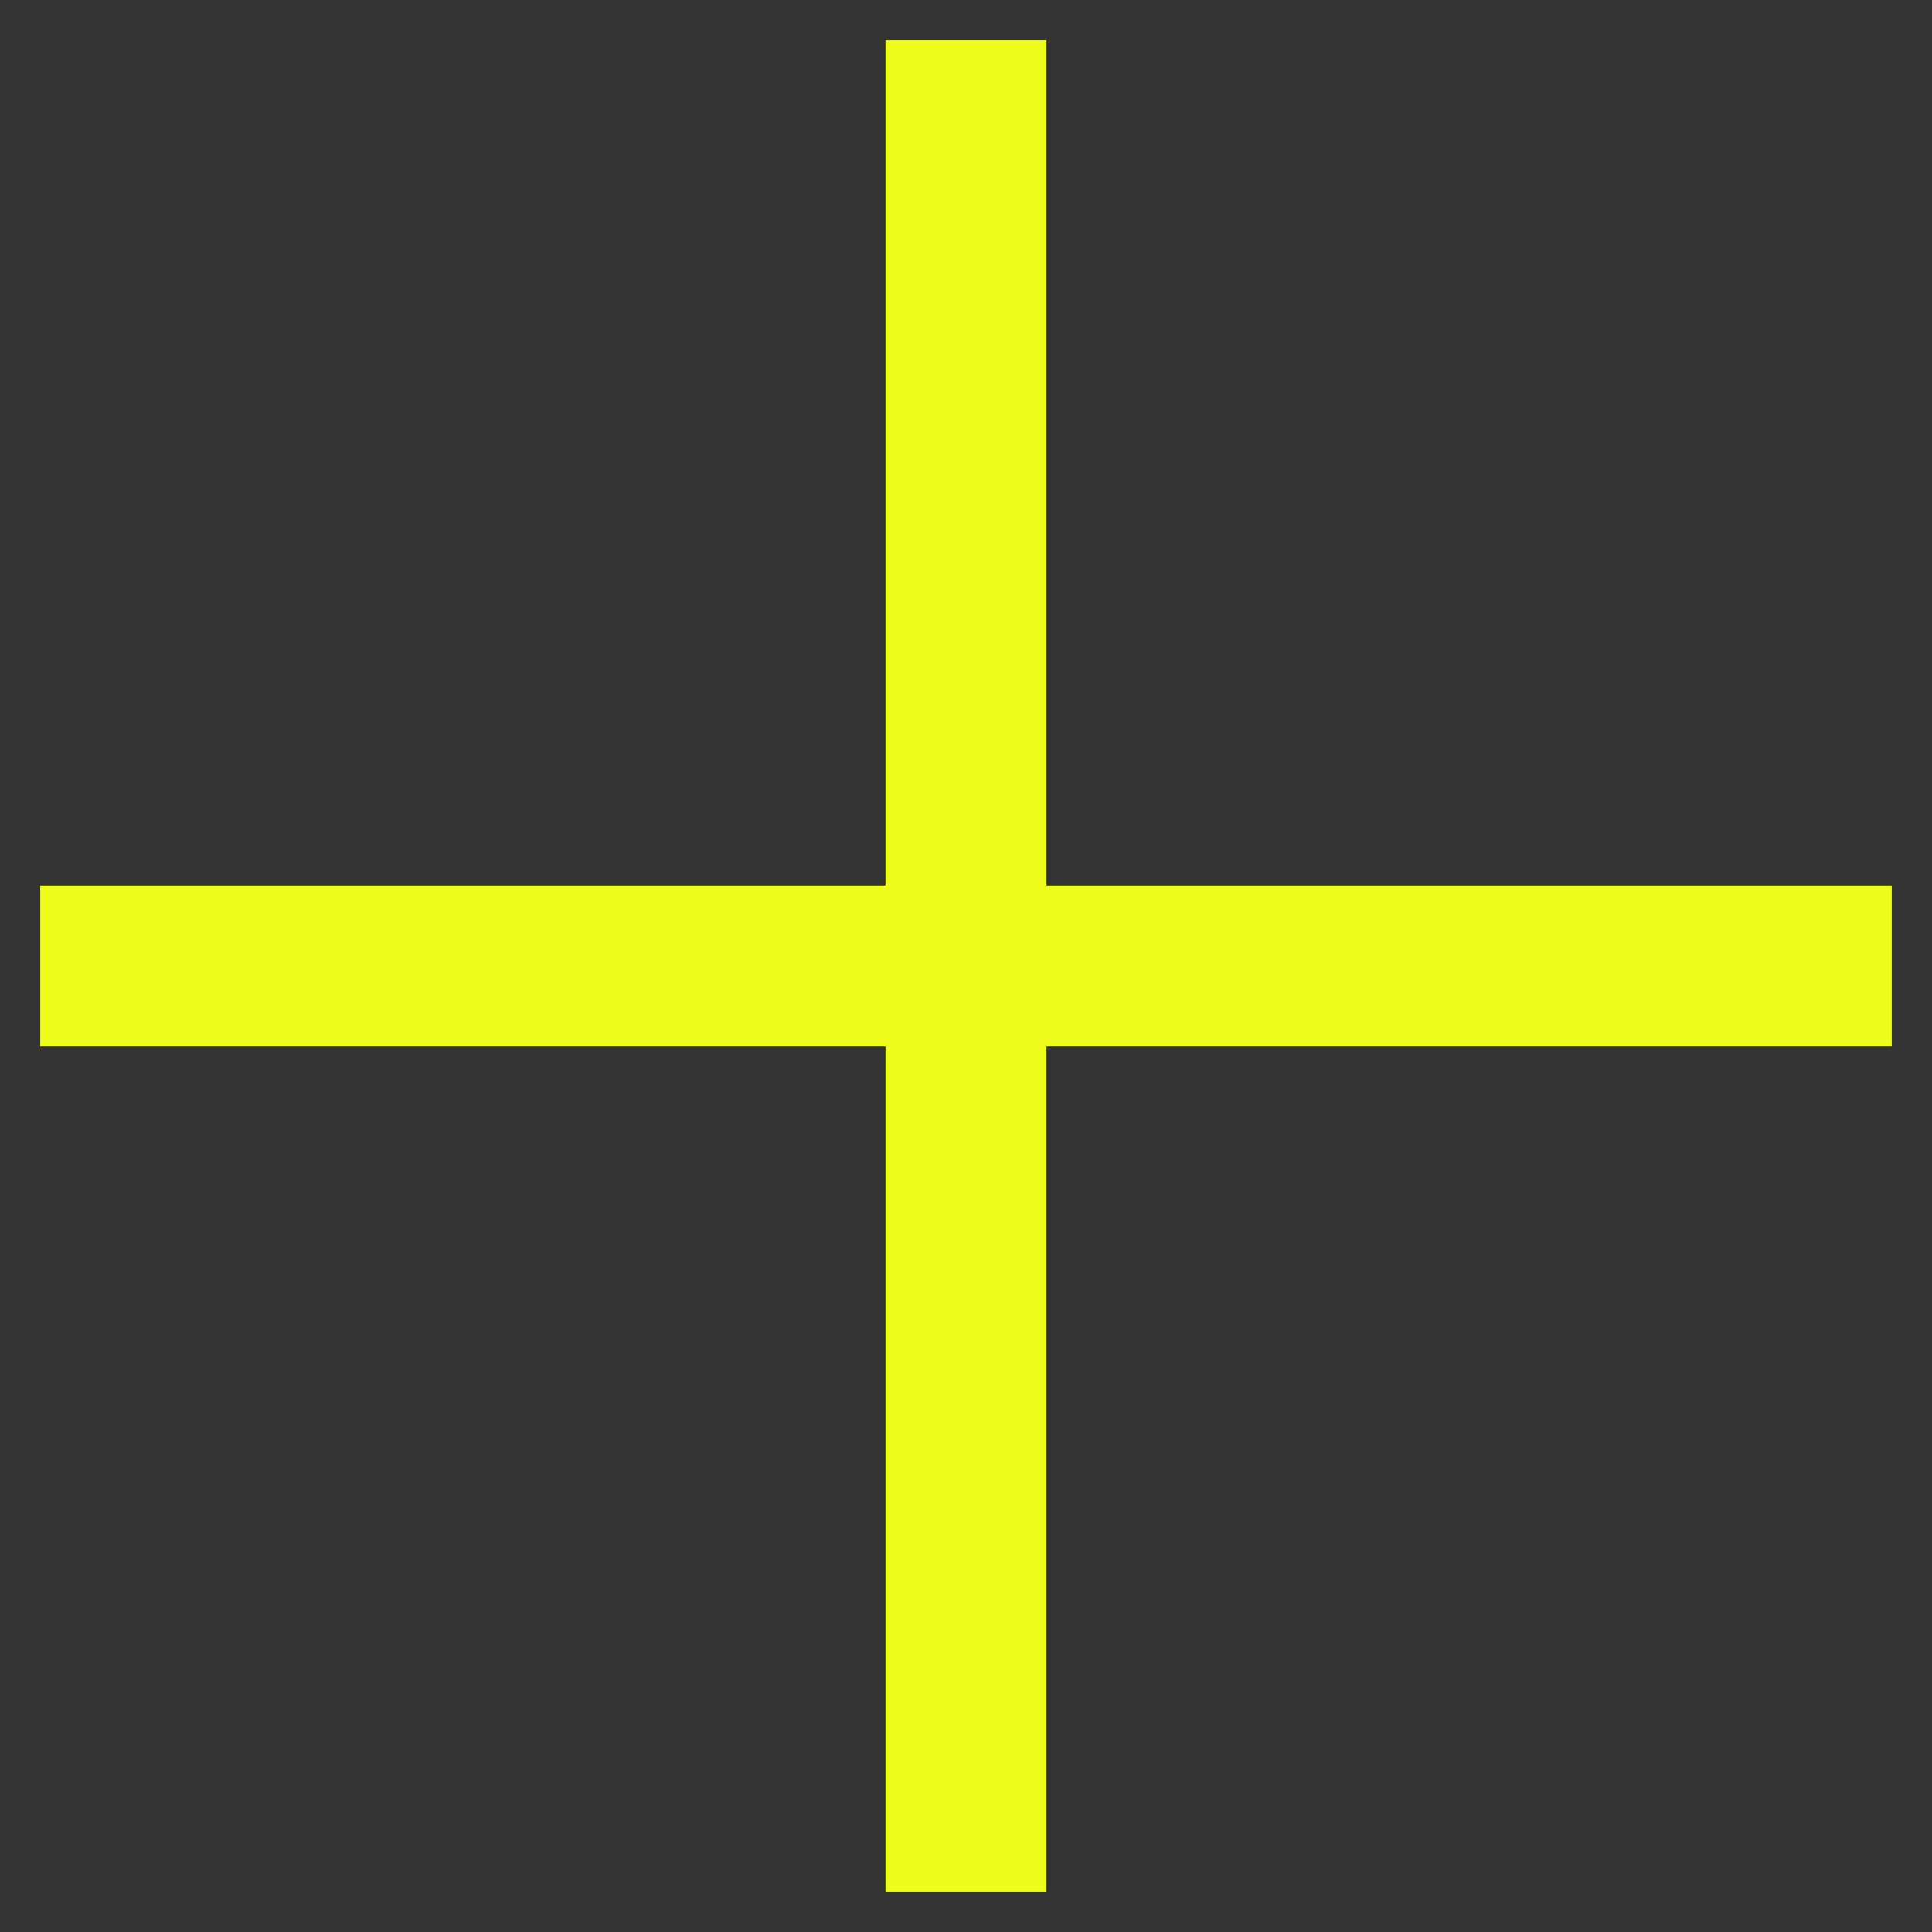 <?xml version="1.0" encoding="UTF-8" standalone="no"?><svg width='36' height='36' viewBox='0 0 36 36' fill='none' xmlns='http://www.w3.org/2000/svg'>
<rect x="0" y="0" width="36" height="36" fill="#333333" stroke="none"/>
<path d='M18 2.25V33.75M2.25 18H33.75' stroke='#EEFD1C' stroke-width='3' stroke-linecap='square' stroke-linejoin='round'/>
</svg>
